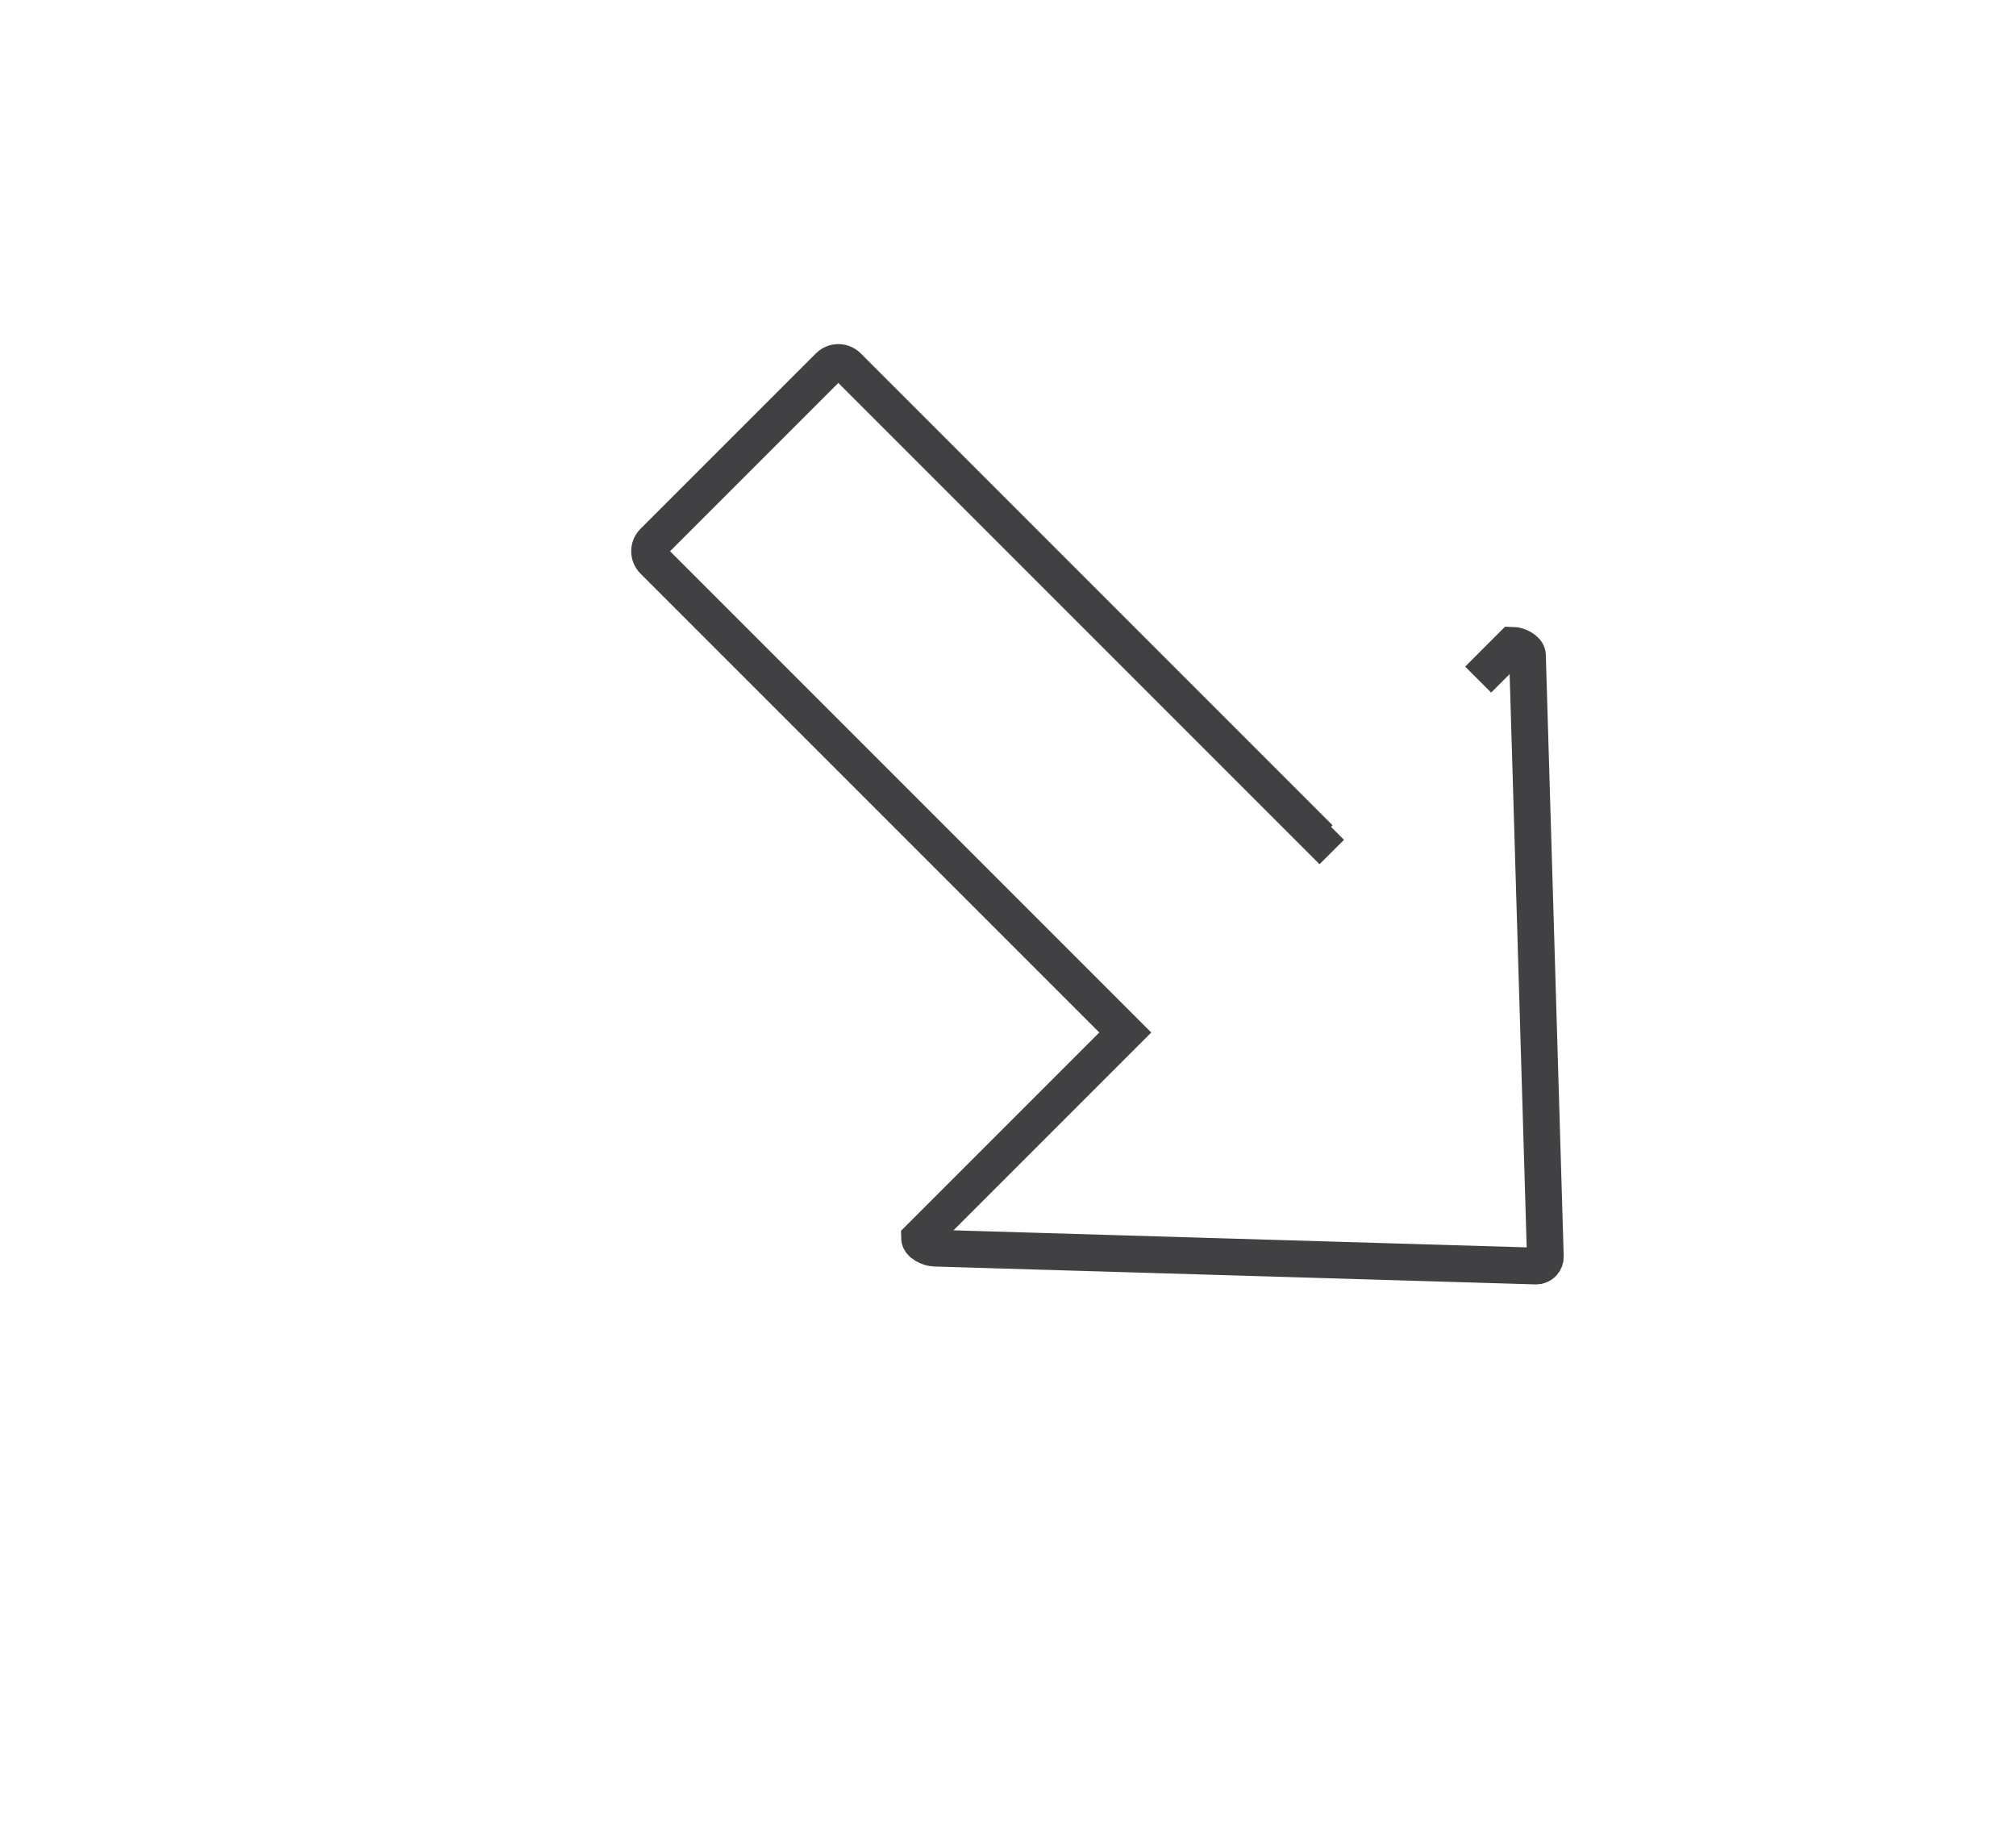<?xml version="1.0" encoding="utf-8"?>
<!-- Generator: Adobe Illustrator 15.0.0, SVG Export Plug-In . SVG Version: 6.00 Build 0)  -->
<!DOCTYPE svg PUBLIC "-//W3C//DTD SVG 1.0//EN" "http://www.w3.org/TR/2001/REC-SVG-20010904/DTD/svg10.dtd">
<svg version="1.0" id="Layer_1" xmlns="http://www.w3.org/2000/svg" xmlns:xlink="http://www.w3.org/1999/xlink" x="0px" y="0px"
	 width="109.753px" height="99.815px" viewBox="0 0 109.753 99.815" enable-background="new 0 0 109.753 99.815"
	 xml:space="preserve">
<path fill="none" stroke="#414042" stroke-width="2" stroke-miterlimit="10" d="M72.461,45.007l-0.623,0.622L46.15,19.941
	c-0.281-0.281-0.738-0.281-1.021,0l-9.555,9.554c-0.281,0.282-0.281,0.738,0,1.02l25.688,25.688L50.061,67.404
	c0.007,0.289,0.521,0.531,0.81,0.537l32.746,0.974c0.289,0.005,0.519-0.224,0.513-0.513l-0.974-32.746
	c-0.007-0.289-0.521-0.532-0.81-0.537l-1.873,1.874"/>
</svg>
